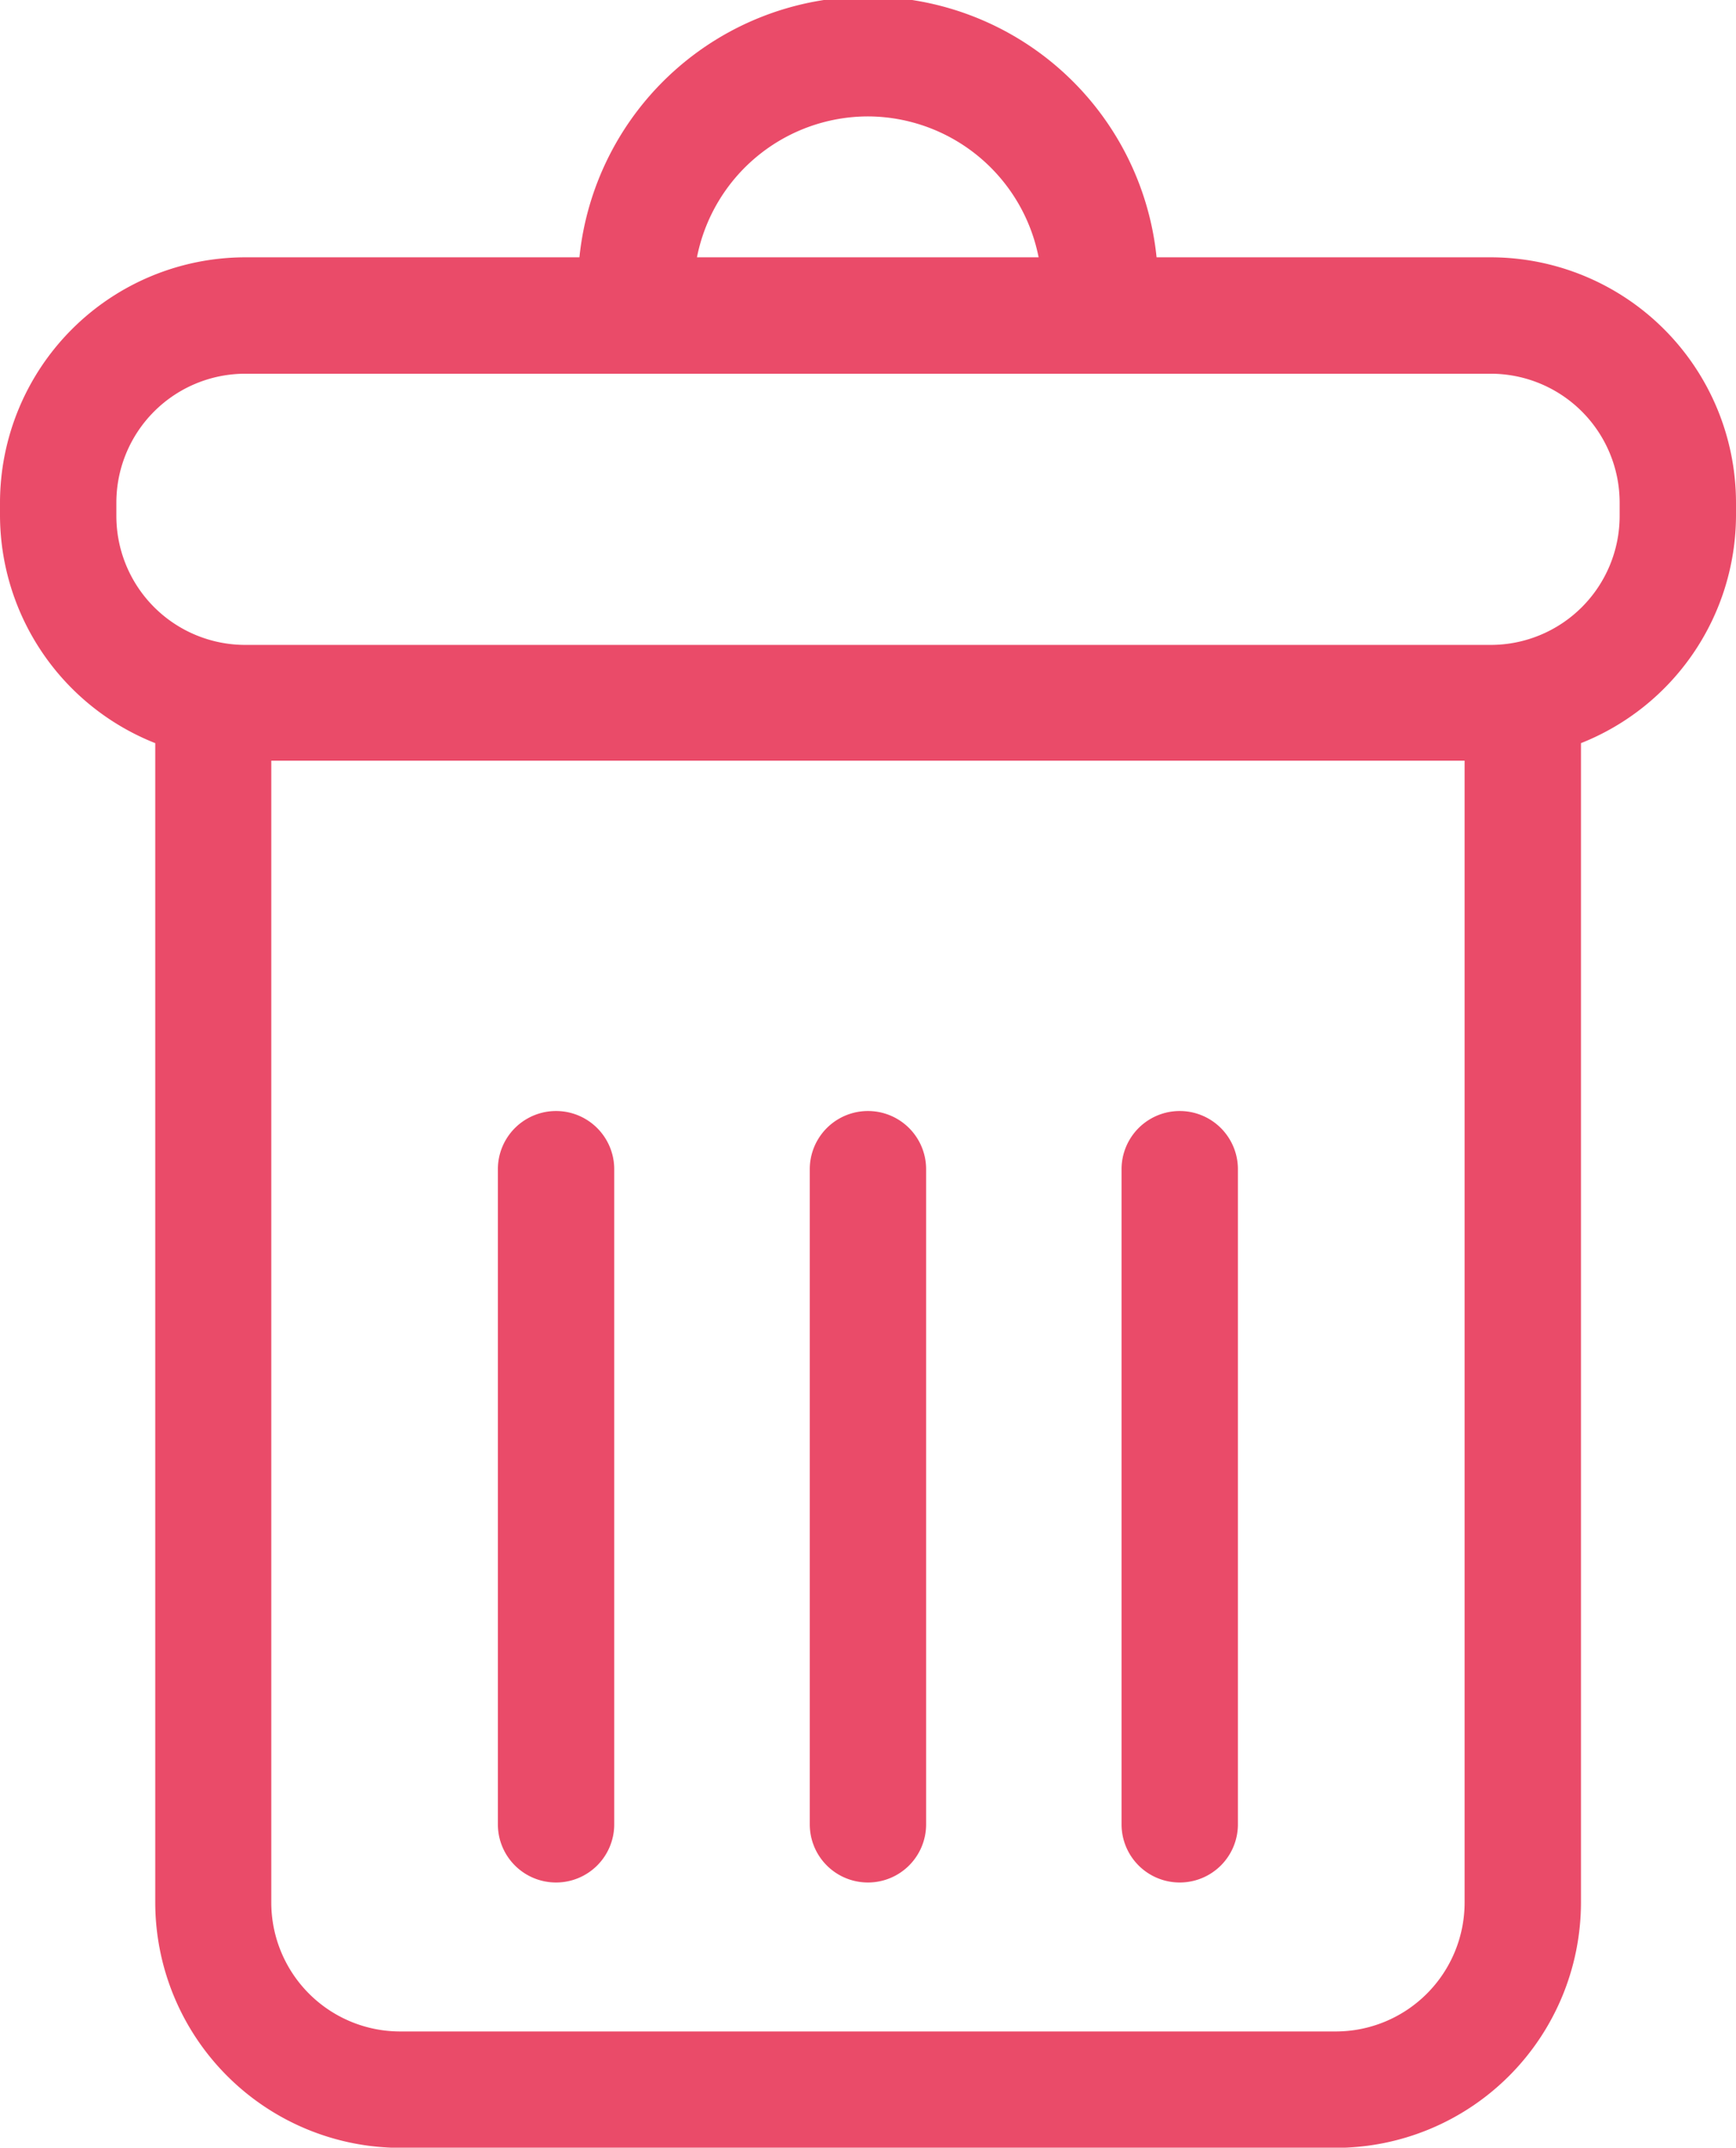 <svg xmlns="http://www.w3.org/2000/svg" width="16.158" height="19.981" viewBox="0 0 16.158 19.981">
  <g id="delete-button" transform="translate(-46.155)">
    <g id="Groupe_129" data-name="Groupe 129" transform="translate(46.155)">
      <path id="Tracé_63" data-name="Tracé 63" d="M60.03,2.394H56.92a2.7,2.7,0,0,0-5.372,0h-3.11a2.285,2.285,0,0,0-2.283,2.283v.117A2.285,2.285,0,0,0,47.6,6.914V17.7a2.285,2.285,0,0,0,2.283,2.283h8.707A2.285,2.285,0,0,0,60.87,17.7V6.914a2.285,2.285,0,0,0,1.443-2.121V4.677A2.285,2.285,0,0,0,60.03,2.394Zm-5.8-1.311a1.625,1.625,0,0,1,1.592,1.311H52.642A1.625,1.625,0,0,1,54.234,1.083ZM59.787,17.7a1.2,1.2,0,0,1-1.2,1.2H49.88a1.2,1.2,0,0,1-1.2-1.2V7.077H59.787Zm1.443-12.9a1.2,1.2,0,0,1-1.2,1.2H48.438a1.2,1.2,0,0,1-1.2-1.2V4.677a1.2,1.2,0,0,1,1.2-1.2H60.03a1.2,1.2,0,0,1,1.2,1.2v.117Z" transform="translate(-46.155)" fill="#ea4b69"/>
      <path id="Tracé_64" data-name="Tracé 64" d="M158.616,256.748a.541.541,0,0,0,.541-.541v-6.095a.541.541,0,1,0-1.083,0v6.095A.541.541,0,0,0,158.616,256.748Z" transform="translate(-153.44 -239.234)" fill="#ea4b69"/>
      <path id="Tracé_65" data-name="Tracé 65" d="M228.686,256.748a.541.541,0,0,0,.541-.541v-6.095a.541.541,0,1,0-1.083,0v6.095A.541.541,0,0,0,228.686,256.748Z" transform="translate(-220.607 -239.234)" fill="#ea4b69"/>
      <path id="Tracé_66" data-name="Tracé 66" d="M298.755,256.748a.541.541,0,0,0,.541-.541v-6.095a.541.541,0,1,0-1.083,0v6.095A.541.541,0,0,0,298.755,256.748Z" transform="translate(-287.774 -239.234)" fill="#ea4b69"/>
    </g>
  </g>
</svg>
